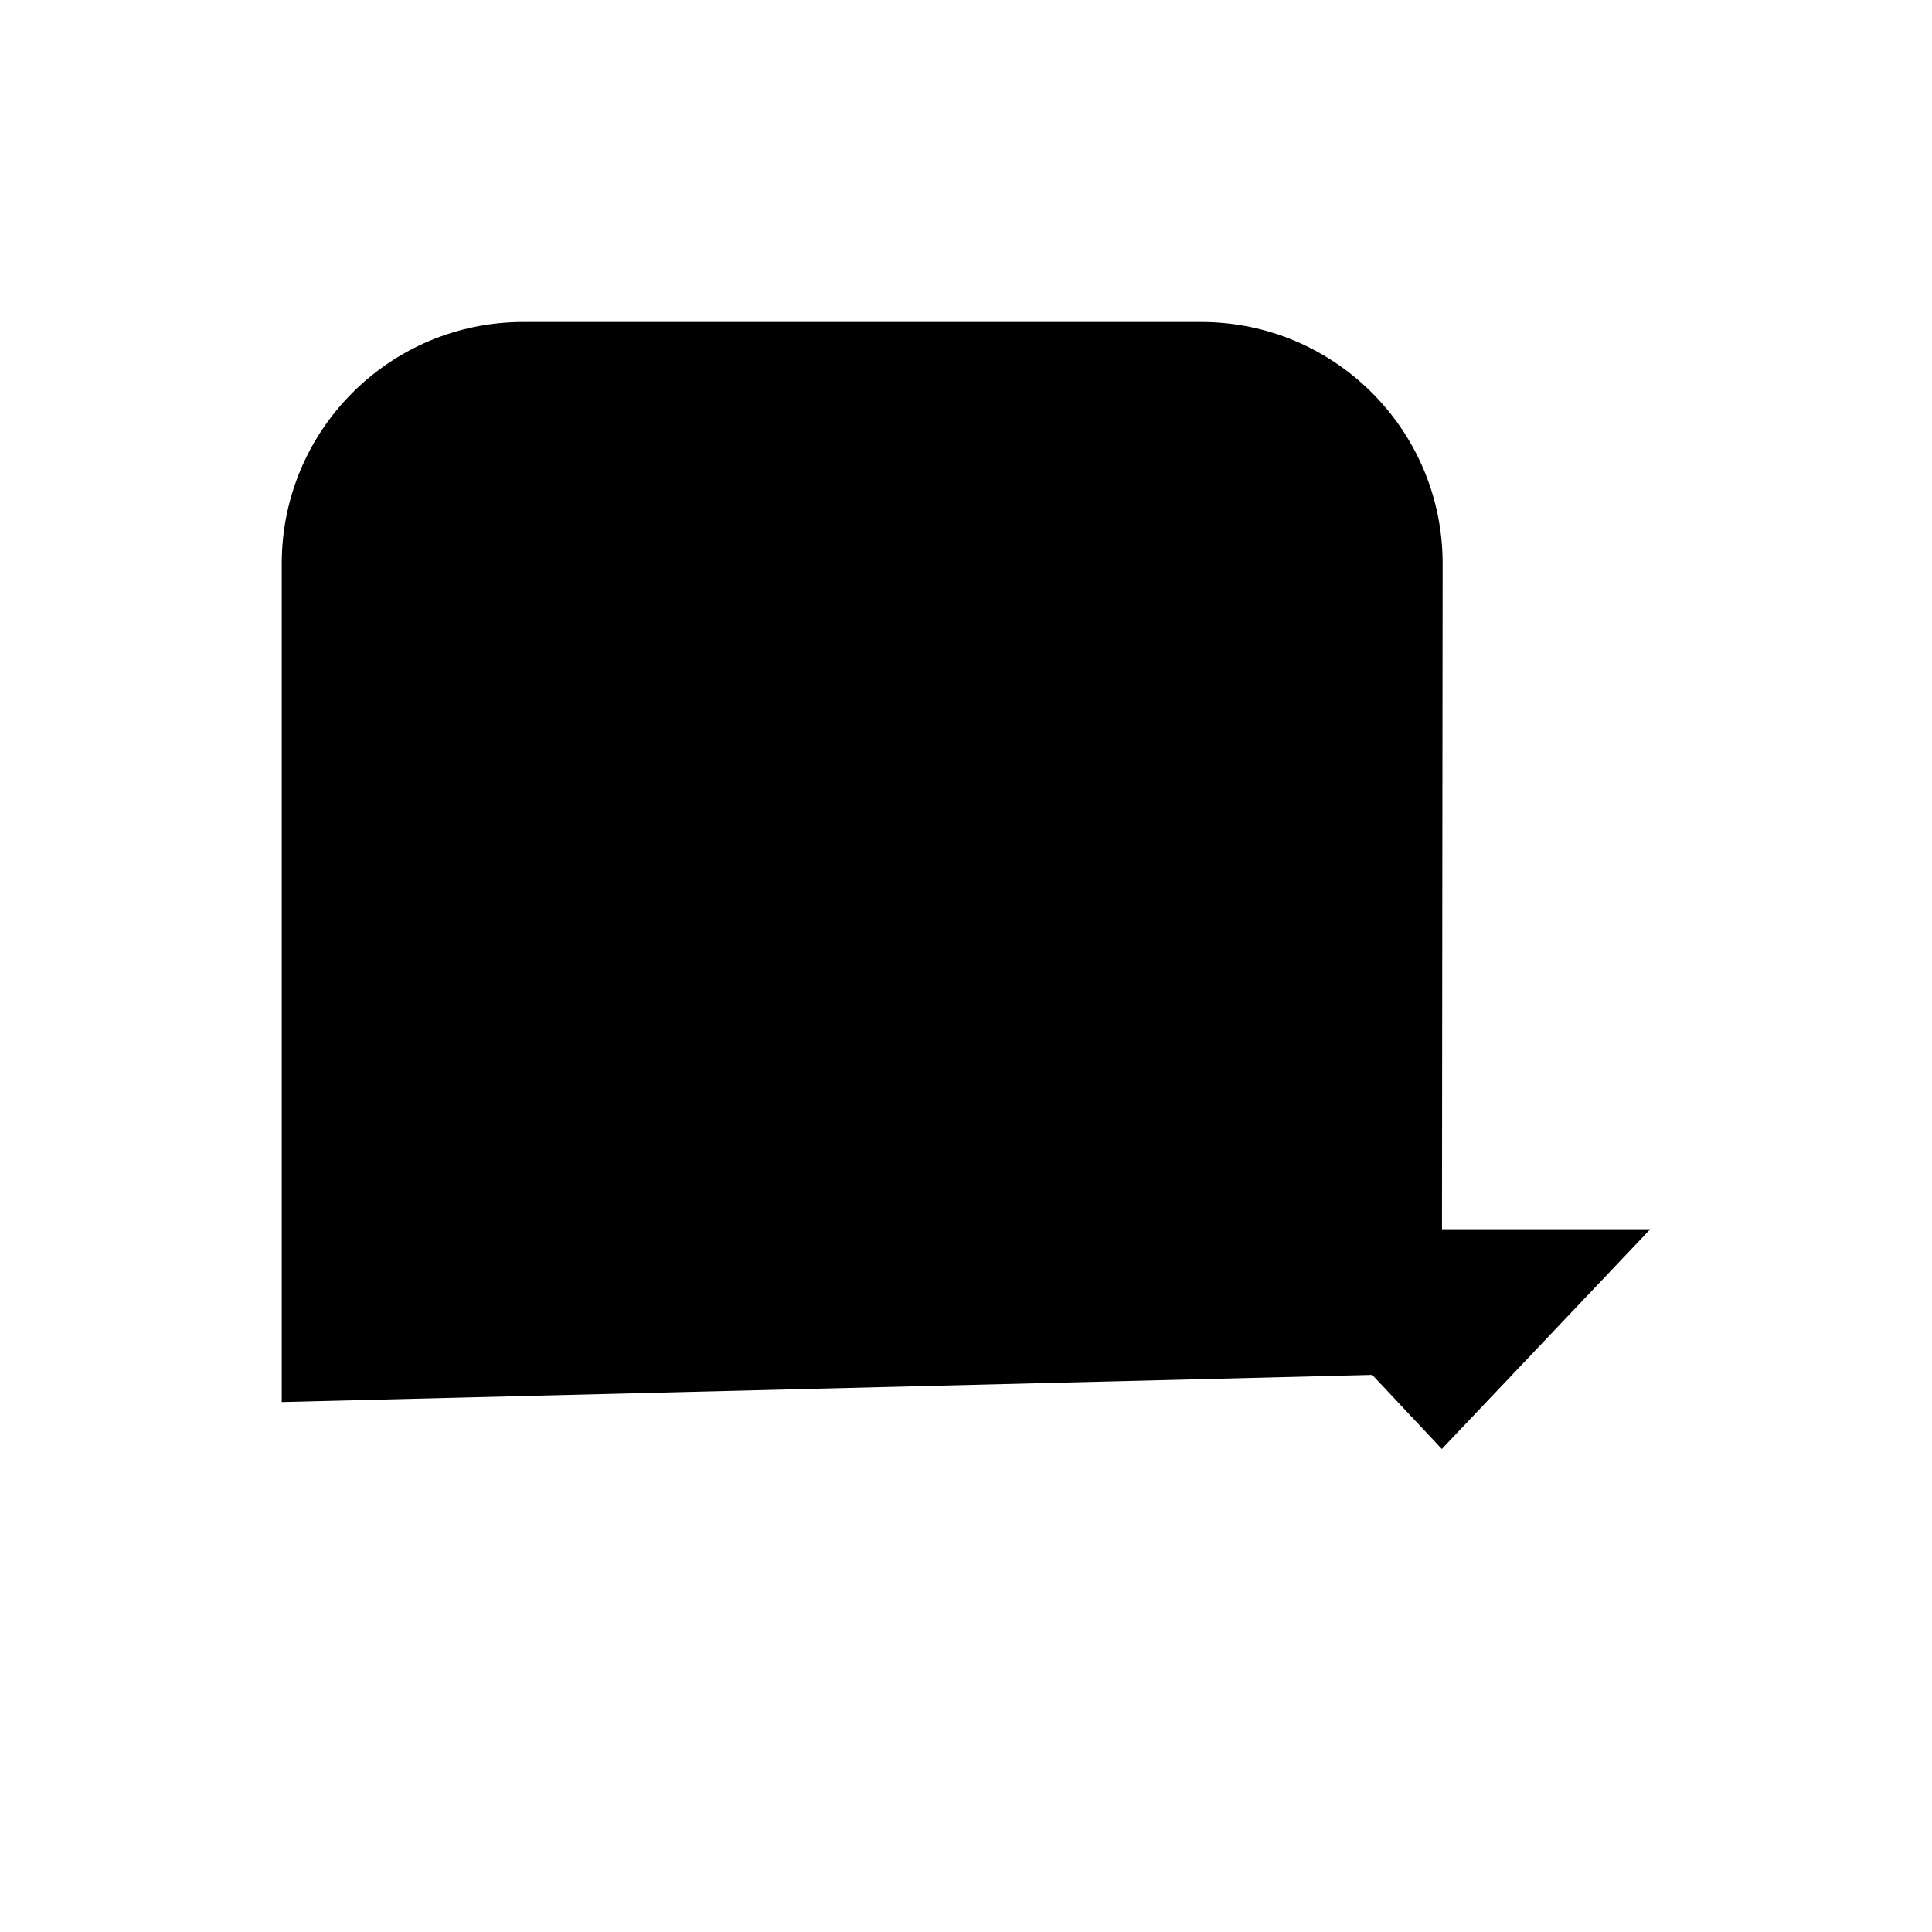 <svg viewBox="0 0 24 24" xmlns="http://www.w3.org/2000/svg"><path d="M7.5 20H13.5"/><path d="M20.5 15.27L17.911 18L15.348 15.27M3.5 17.417V7C3.5 5.343 4.843 4 6.5 4H14.921C16.579 4 17.923 5.345 17.921 7.003L17.911 17.058"/></svg>